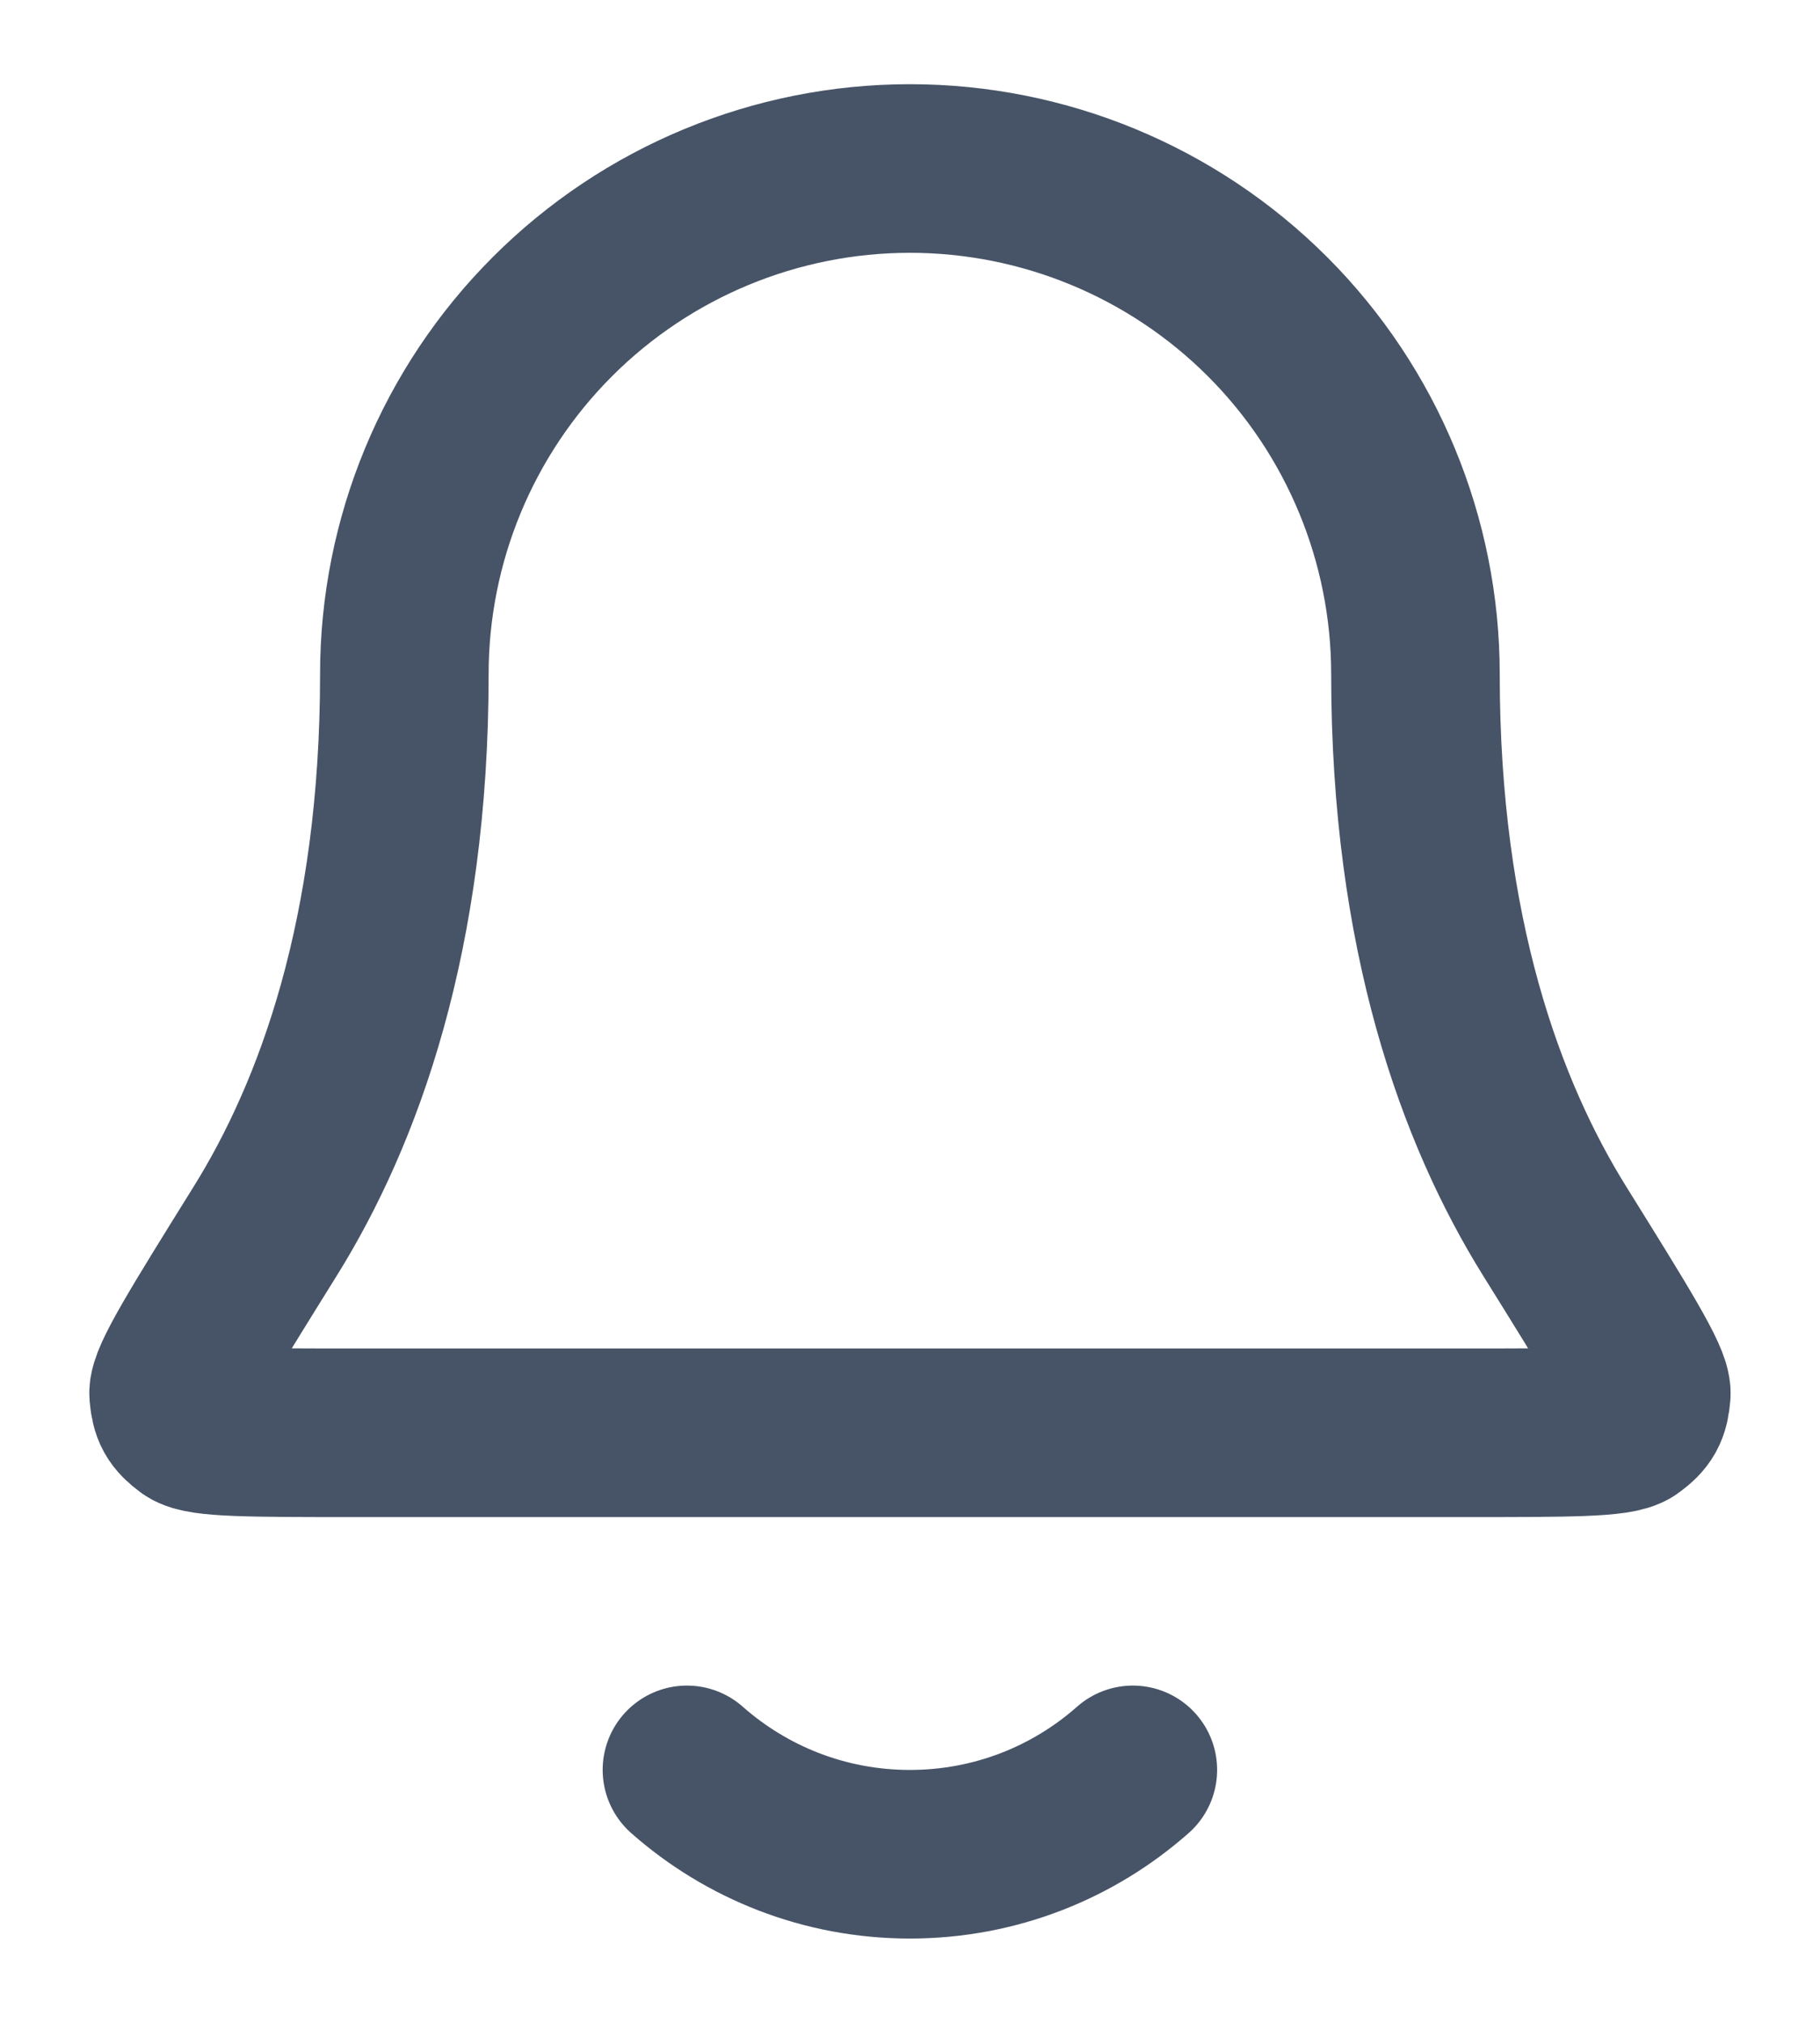 <svg width="18" height="20" viewBox="0 0 18 20" fill="none" xmlns="http://www.w3.org/2000/svg">
<path d="M6.794 17.499C7.382 18.018 8.154 18.333 8.999 18.333C9.845 18.333 10.617 18.018 11.204 17.499M13.999 6.666C13.999 5.34 13.473 4.068 12.535 3.13C11.597 2.193 10.325 1.666 8.999 1.666C7.673 1.666 6.401 2.193 5.464 3.13C4.526 4.068 3.999 5.34 3.999 6.666C3.999 9.241 3.35 11.004 2.624 12.171C2.012 13.154 1.706 13.646 1.717 13.783C1.73 13.935 1.762 13.993 1.884 14.084C1.995 14.166 2.493 14.166 3.49 14.166H14.509C15.505 14.166 16.004 14.166 16.114 14.084C16.237 13.993 16.269 13.935 16.282 13.783C16.293 13.646 15.987 13.154 15.375 12.171C14.649 11.004 13.999 9.241 13.999 6.666Z" stroke="#475467" stroke-width="1.667" stroke-linecap="round" stroke-linejoin="round"/>
</svg>
